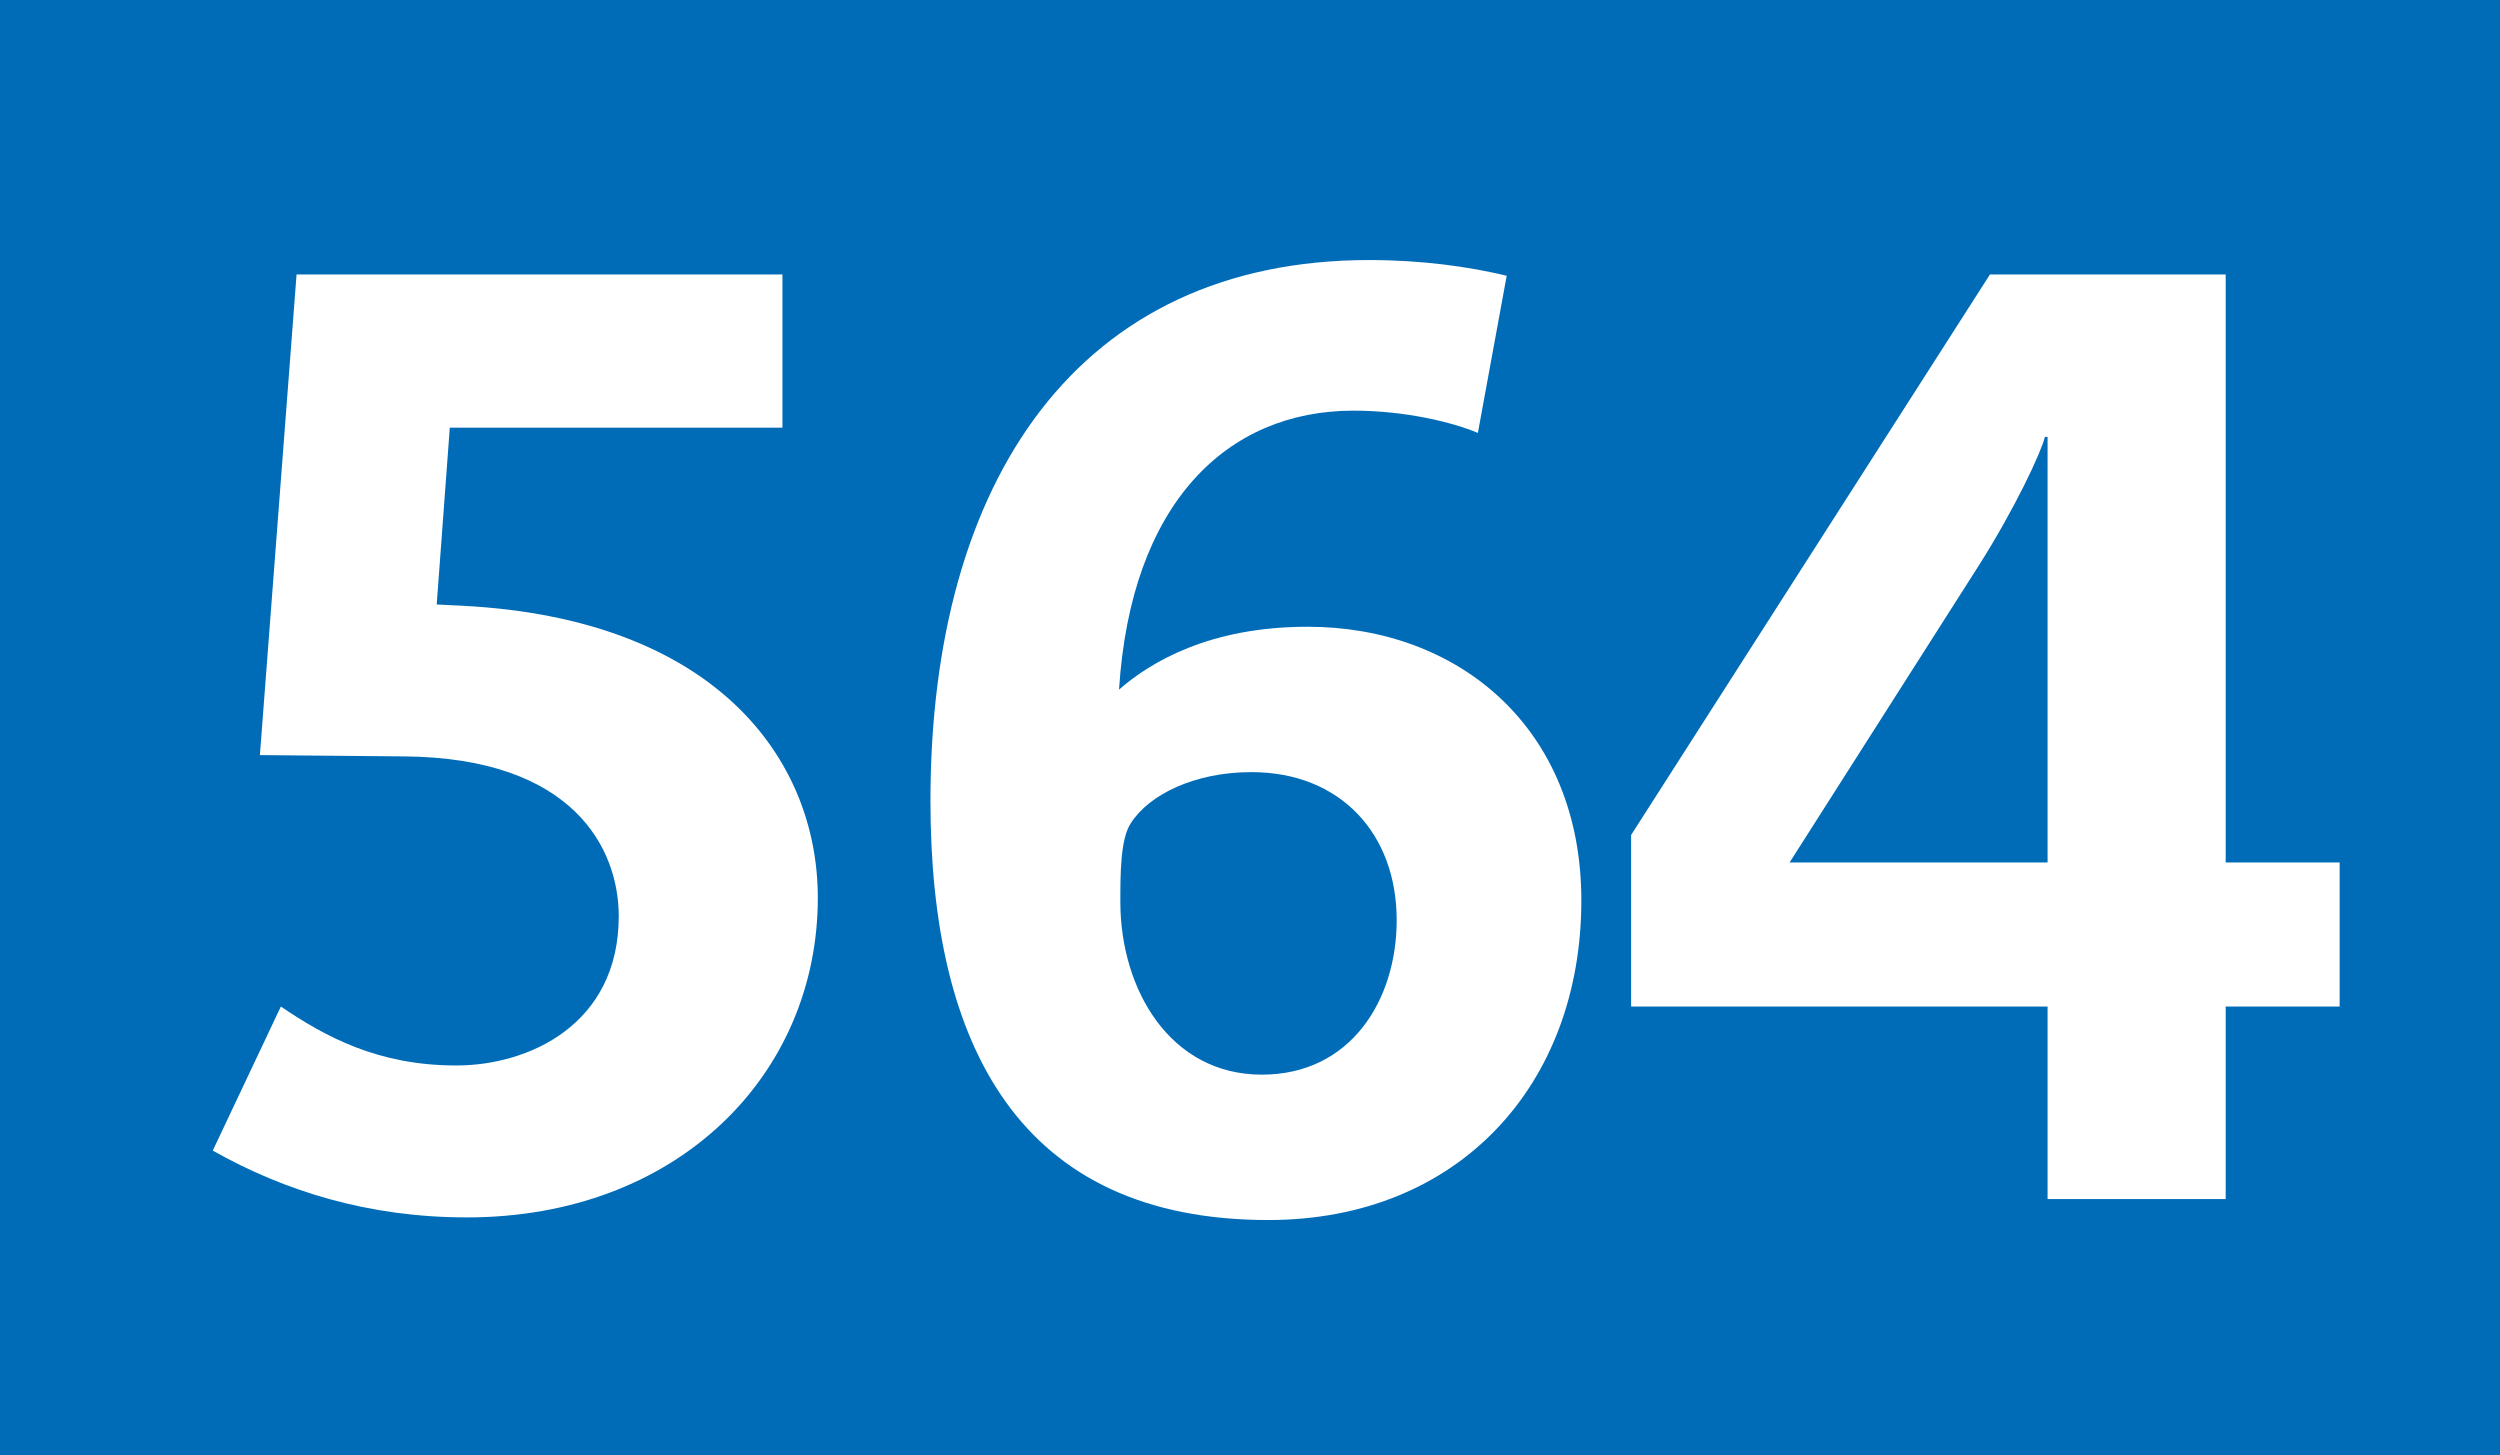 <?xml version='1.0' encoding='utf-8'?>
<svg xmlns="http://www.w3.org/2000/svg" height="1000" id="Calque_1" version="1.1" width="1718" xml:space="preserve">
<rect height="1000" style="fill:#006CB8;" width="1718" />
<g>
	<path d="M320.802,836.6c-67.5,0-125.099-18-174.599-45.899l46.8-98.999   c30.6,20.699,66.6,40.499,120.599,40.499c49.5,0,111.6-27.899,111.6-102.599c0-45.9-30.601-108.899-147.6-109.799l-98.999-0.9   l25.2-330.298h333.898v105.299H309.102l-9,121.5l18,0.9C491.8,425.303,562,521.602,562,617.001   C562,738.501,465.701,836.6,320.802,836.6z" style="fill:#FFFFFF;" />
	<path d="M871.6,838.4c-170.999,0-232.199-119.699-232.199-287.998   c0-220.499,101.699-371.698,301.498-371.698c36,0,68.399,4.5,94.5,10.8l-19.8,107.999c-17.101-7.2-49.5-15.3-85.5-15.3   C842.8,282.204,777.1,346.103,769,473.902c21.6-18.9,62.1-43.2,129.598-43.2c103.5,0,188.099,69.299,188.099,188.099   C1086.697,745.7,1002.099,838.4,871.6,838.4z M859.899,530.602c-38.7,0-70.199,15.301-82.799,35.1c-7.2,10.801-7.2,35.101-7.2,54   c0,60.3,34.2,118.8,97.2,118.8c61.199,0,92.699-51.3,92.699-106.199C959.799,572.902,921.099,530.602,859.899,530.602z" style="fill:#FFFFFF;" />
	<path d="M1529.496,691.701V824h-122.399V691.701h-286.197V573.802l246.598-385.197h161.999v404.097h78.3v99   H1529.496z M1407.097,300.204h-1.8c-2.7,10.8-20.7,49.5-45.899,89.099l-129.6,203.398h177.299V300.204z" style="fill:#FFFFFF;" />
</g>
</svg>